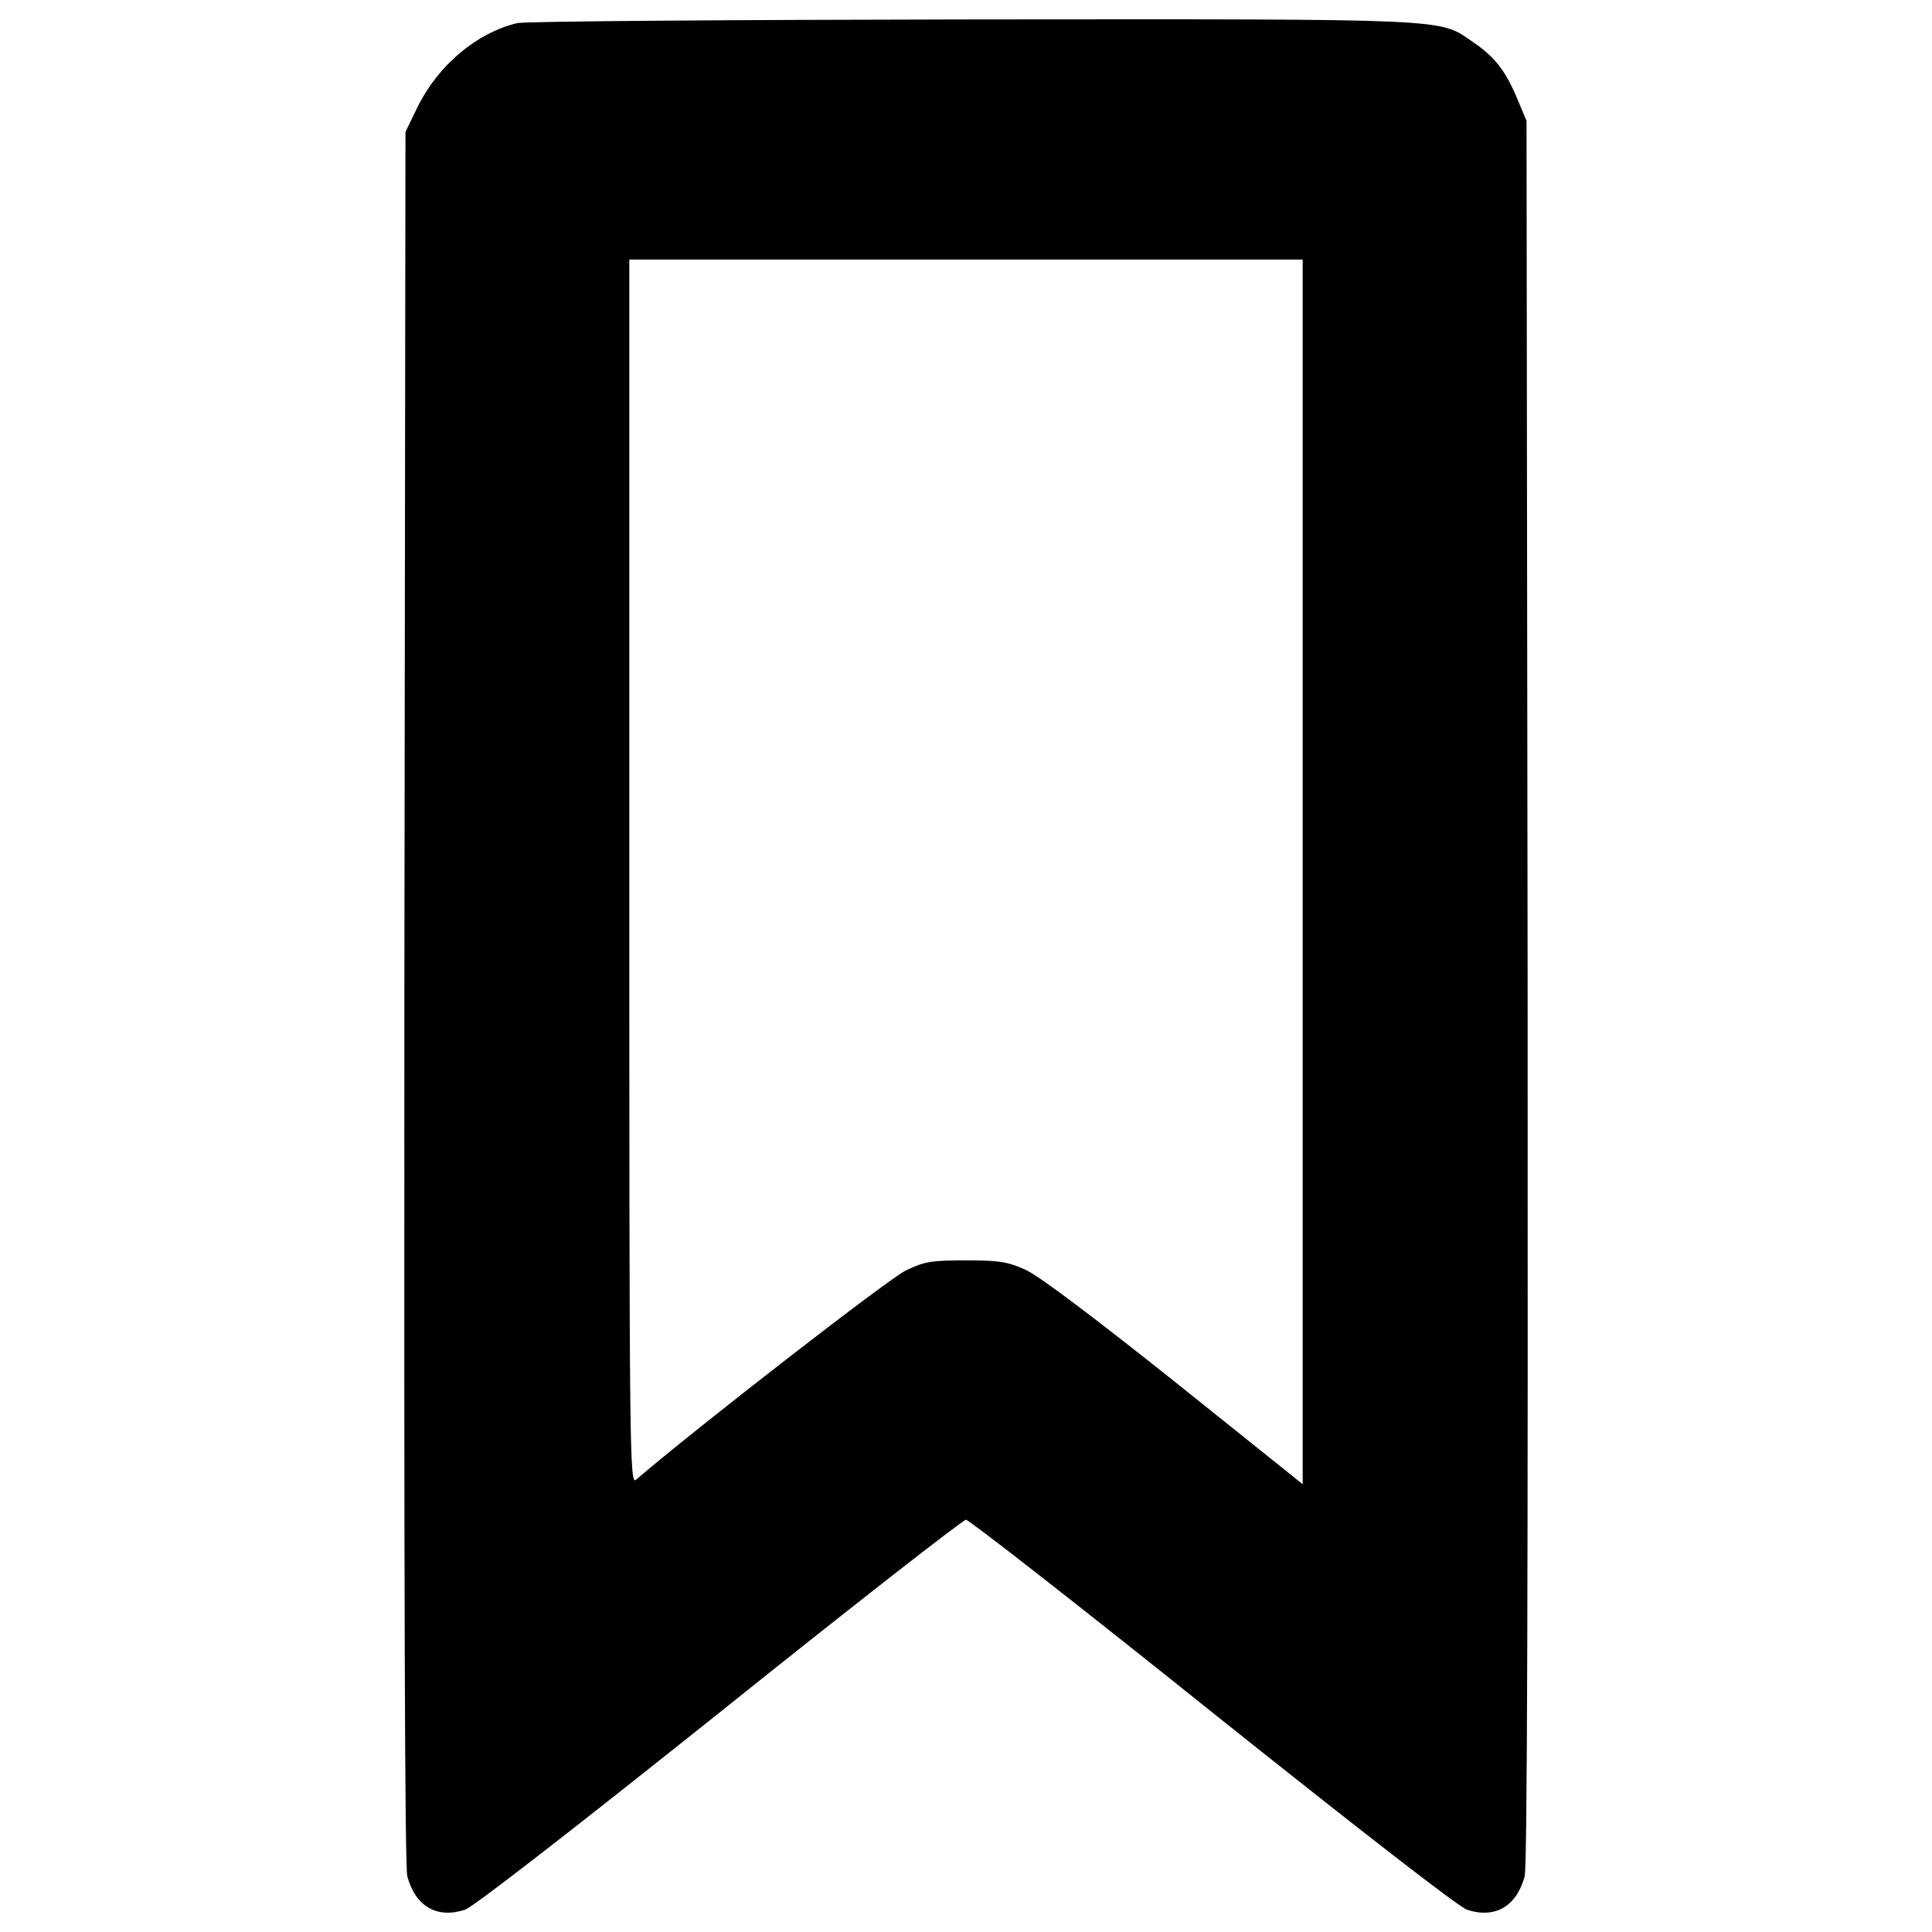<?xml version="1.0" encoding="utf-8"?>
<!-- Svg Vector Icons : http://www.onlinewebfonts.com/icon -->
<!DOCTYPE svg PUBLIC "-//W3C//DTD SVG 1.1//EN" "http://www.w3.org/Graphics/SVG/1.1/DTD/svg11.dtd">
<svg version="1.1" xmlns="http://www.w3.org/2000/svg" xmlns:xlink="http://www.w3.org/1999/xlink" x="0px" y="0px" viewBox="0 0 1000 1000" enable-background="new 0 0 1000 1000" xml:space="preserve">
<g><g transform="translate(0,512) scale(0.1,-0.1)"><path d="M2677.1,5000.3c-208.8-49.8-407.9-216.4-515.2-432.8l-63.2-130.2L2093-40.1c-1.9-2981.7,1.9-4504.2,15.3-4552.1c42.1-155.1,153.2-220.2,298.7-172.4c44,15.3,547.7,406,1317.6,1020.7c685.6,549.6,1260.1,997.8,1275.4,997.8c15.3,0,589.8-448.1,1275.4-997.8c769.9-614.7,1273.5-1005.4,1317.5-1020.7c145.5-47.9,256.6,17.2,298.8,172.4c13.4,47.9,17.2,1578,15.3,4578.9l-5.7,4508l-49.8,118.7c-61.3,143.6-114.9,212.6-227.9,289.2c-178.1,122.6-82.3,118.7-2594.9,116.8C3776.3,5017.5,2717.3,5009.9,2677.1,5000.3z M6742.7,607.2v-3169.4l-664.5,532.4c-421.3,335.1-704.7,549.6-771.8,578.3c-90,40.2-134.1,47.9-306.4,47.9c-178.1,0-214.5-5.7-310.2-51.7c-84.3-38.3-1085.8-815.8-1398-1083.9c-32.6-26.8-34.5,124.5-34.5,3142.6v3173.2H5000h1742.7V607.2z"/></g></g>
</svg>